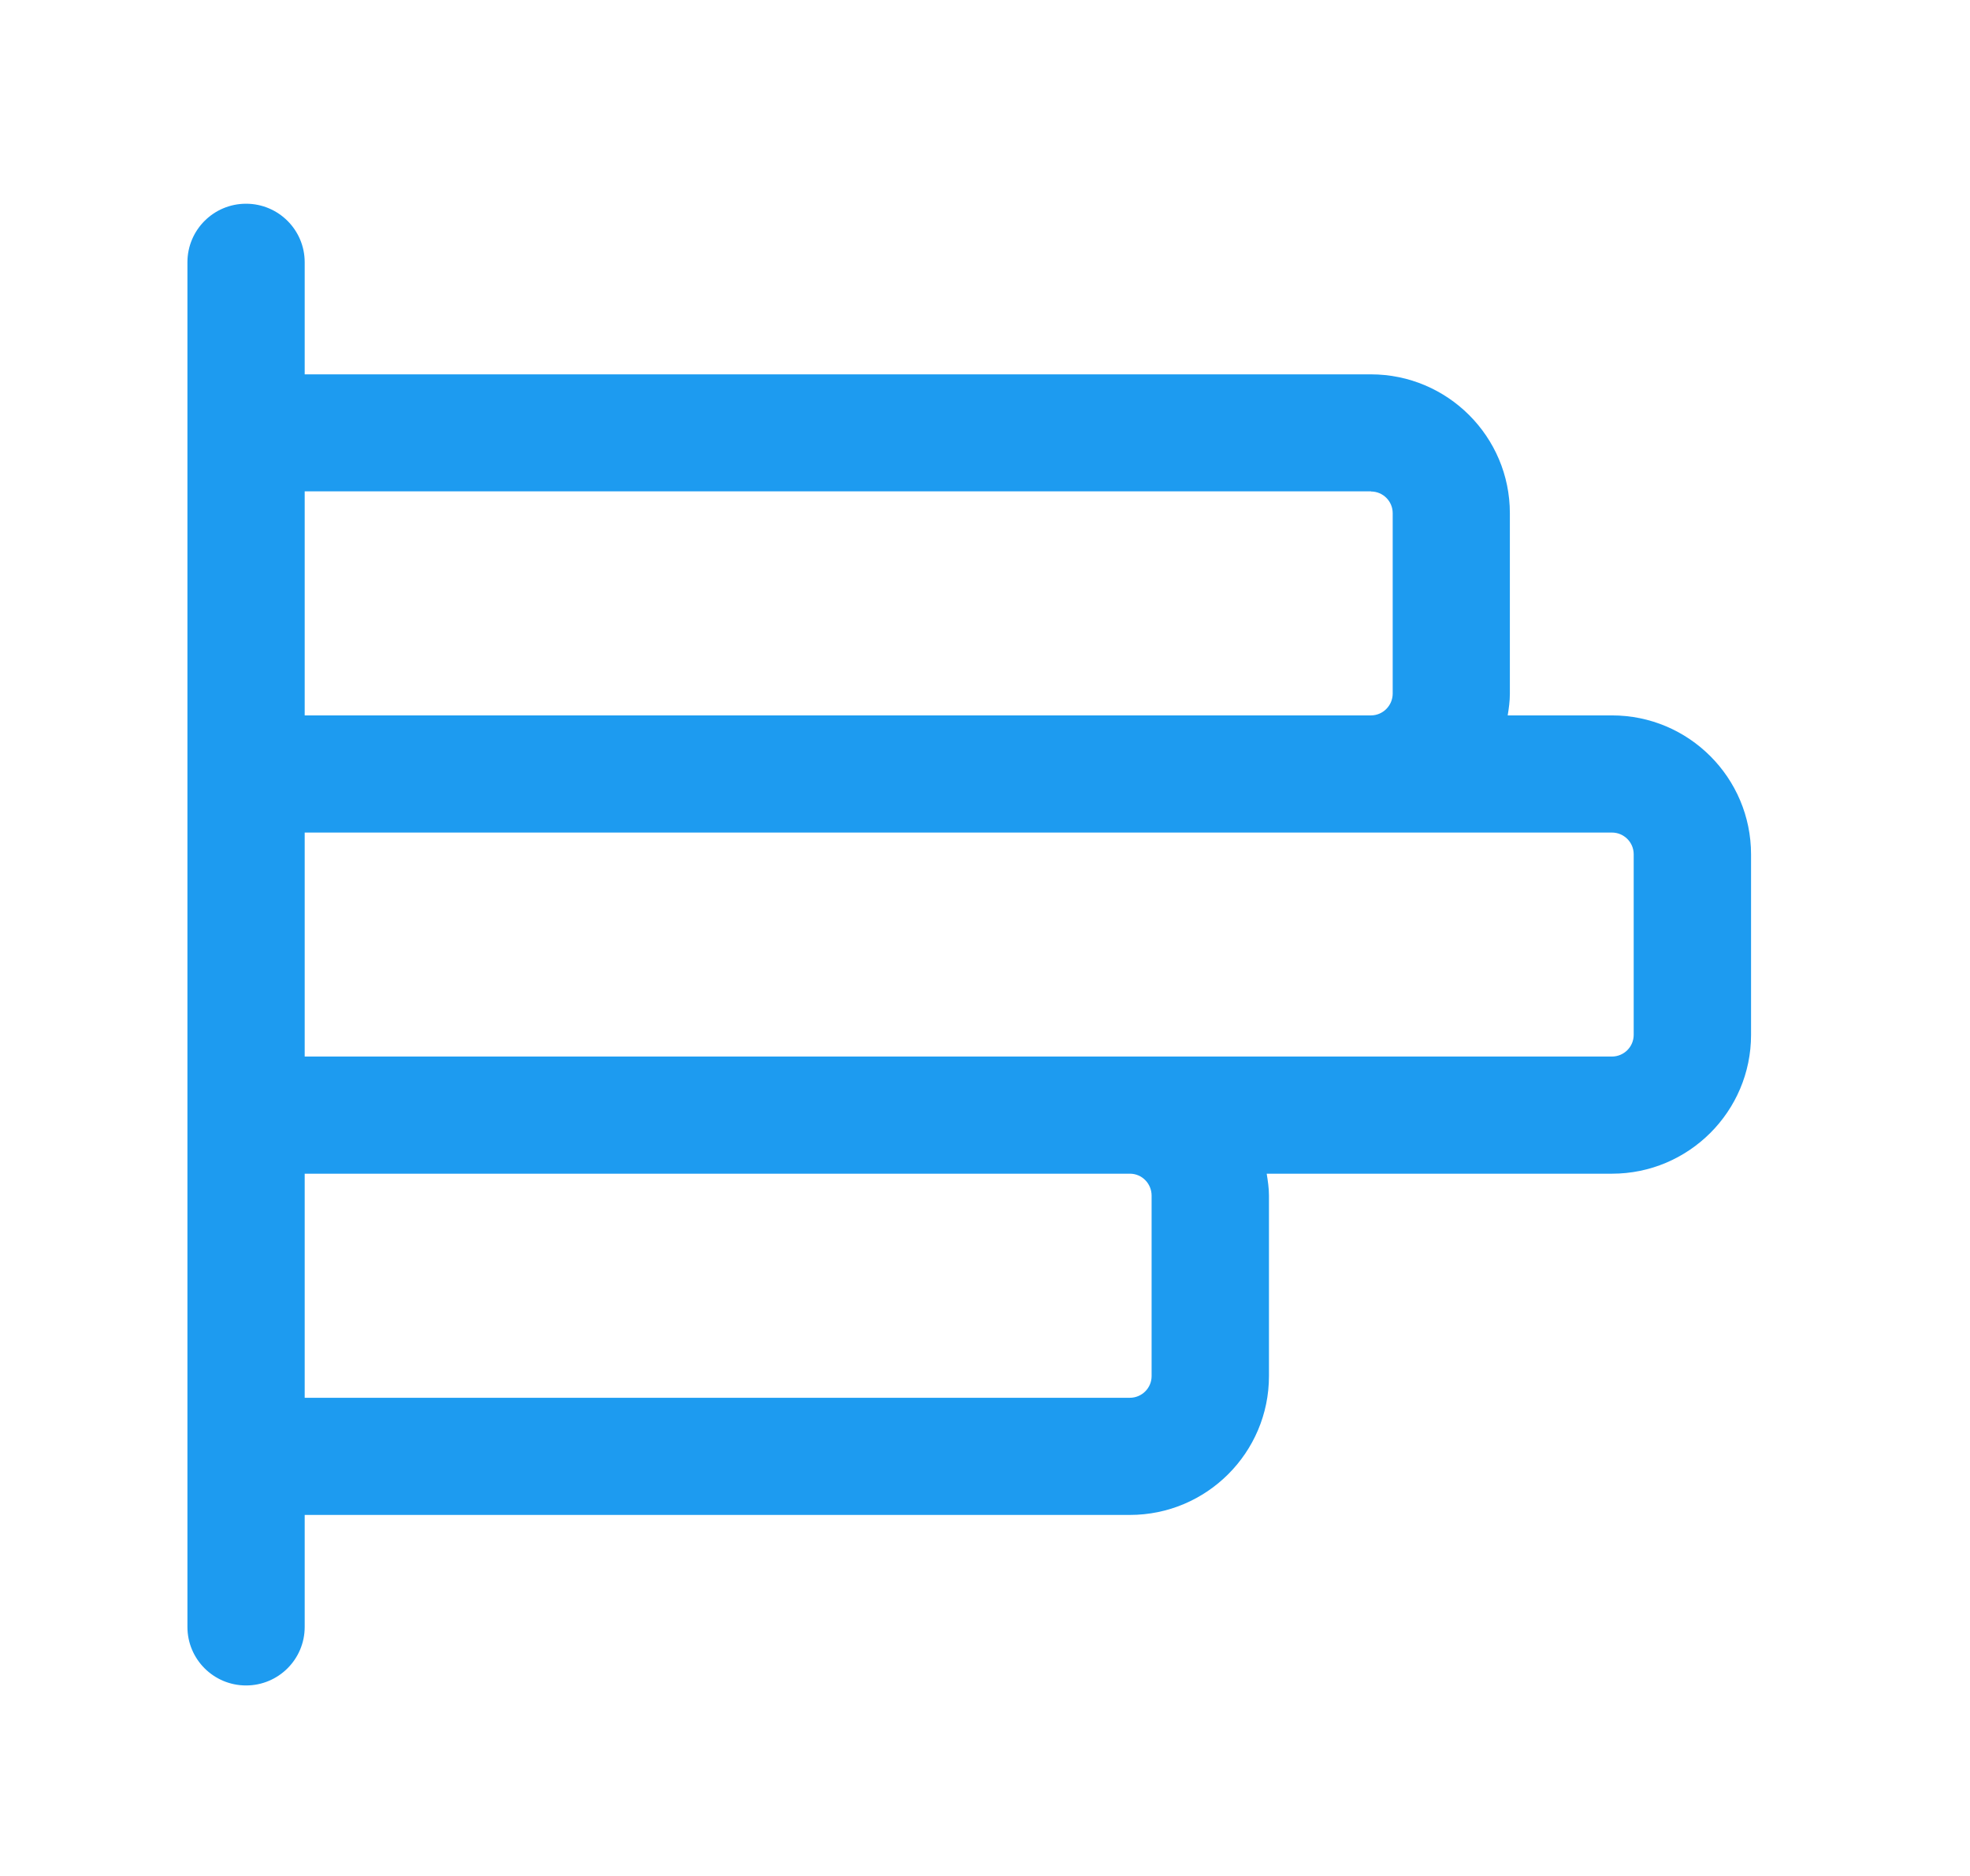 <svg width="21" height="20" viewBox="0 0 21 20" fill="none" xmlns="http://www.w3.org/2000/svg">
<path d="M17.183 7.627H16.072C16.084 7.552 16.095 7.476 16.095 7.397V5.471C16.095 4.655 15.431 3.991 14.613 3.991H3.248V2.796C3.248 2.451 2.968 2.172 2.623 2.172C2.278 2.172 1.998 2.451 1.998 2.796V17.345C1.998 17.69 2.278 17.969 2.623 17.969C2.968 17.969 3.248 17.69 3.248 17.345V16.151H12.045C12.862 16.151 13.527 15.487 13.527 14.671V12.745C13.527 12.666 13.515 12.589 13.503 12.513H17.184C18.001 12.513 18.666 11.849 18.666 11.033V9.109C18.666 8.291 18.002 7.627 17.184 7.627H17.183ZM14.615 5.24C14.742 5.24 14.846 5.343 14.846 5.471V7.394C14.846 7.522 14.742 7.627 14.614 7.627H3.248V5.238H14.615V5.24ZM12.276 12.746V14.671C12.276 14.798 12.172 14.902 12.044 14.902H3.248V12.513H12.045C12.173 12.513 12.276 12.618 12.276 12.747V12.746ZM17.415 11.033C17.415 11.16 17.311 11.264 17.183 11.264H3.248V8.876H17.183C17.311 8.876 17.415 8.98 17.415 9.107V11.033Z" fill="#1D9BF0"/>
</svg>
